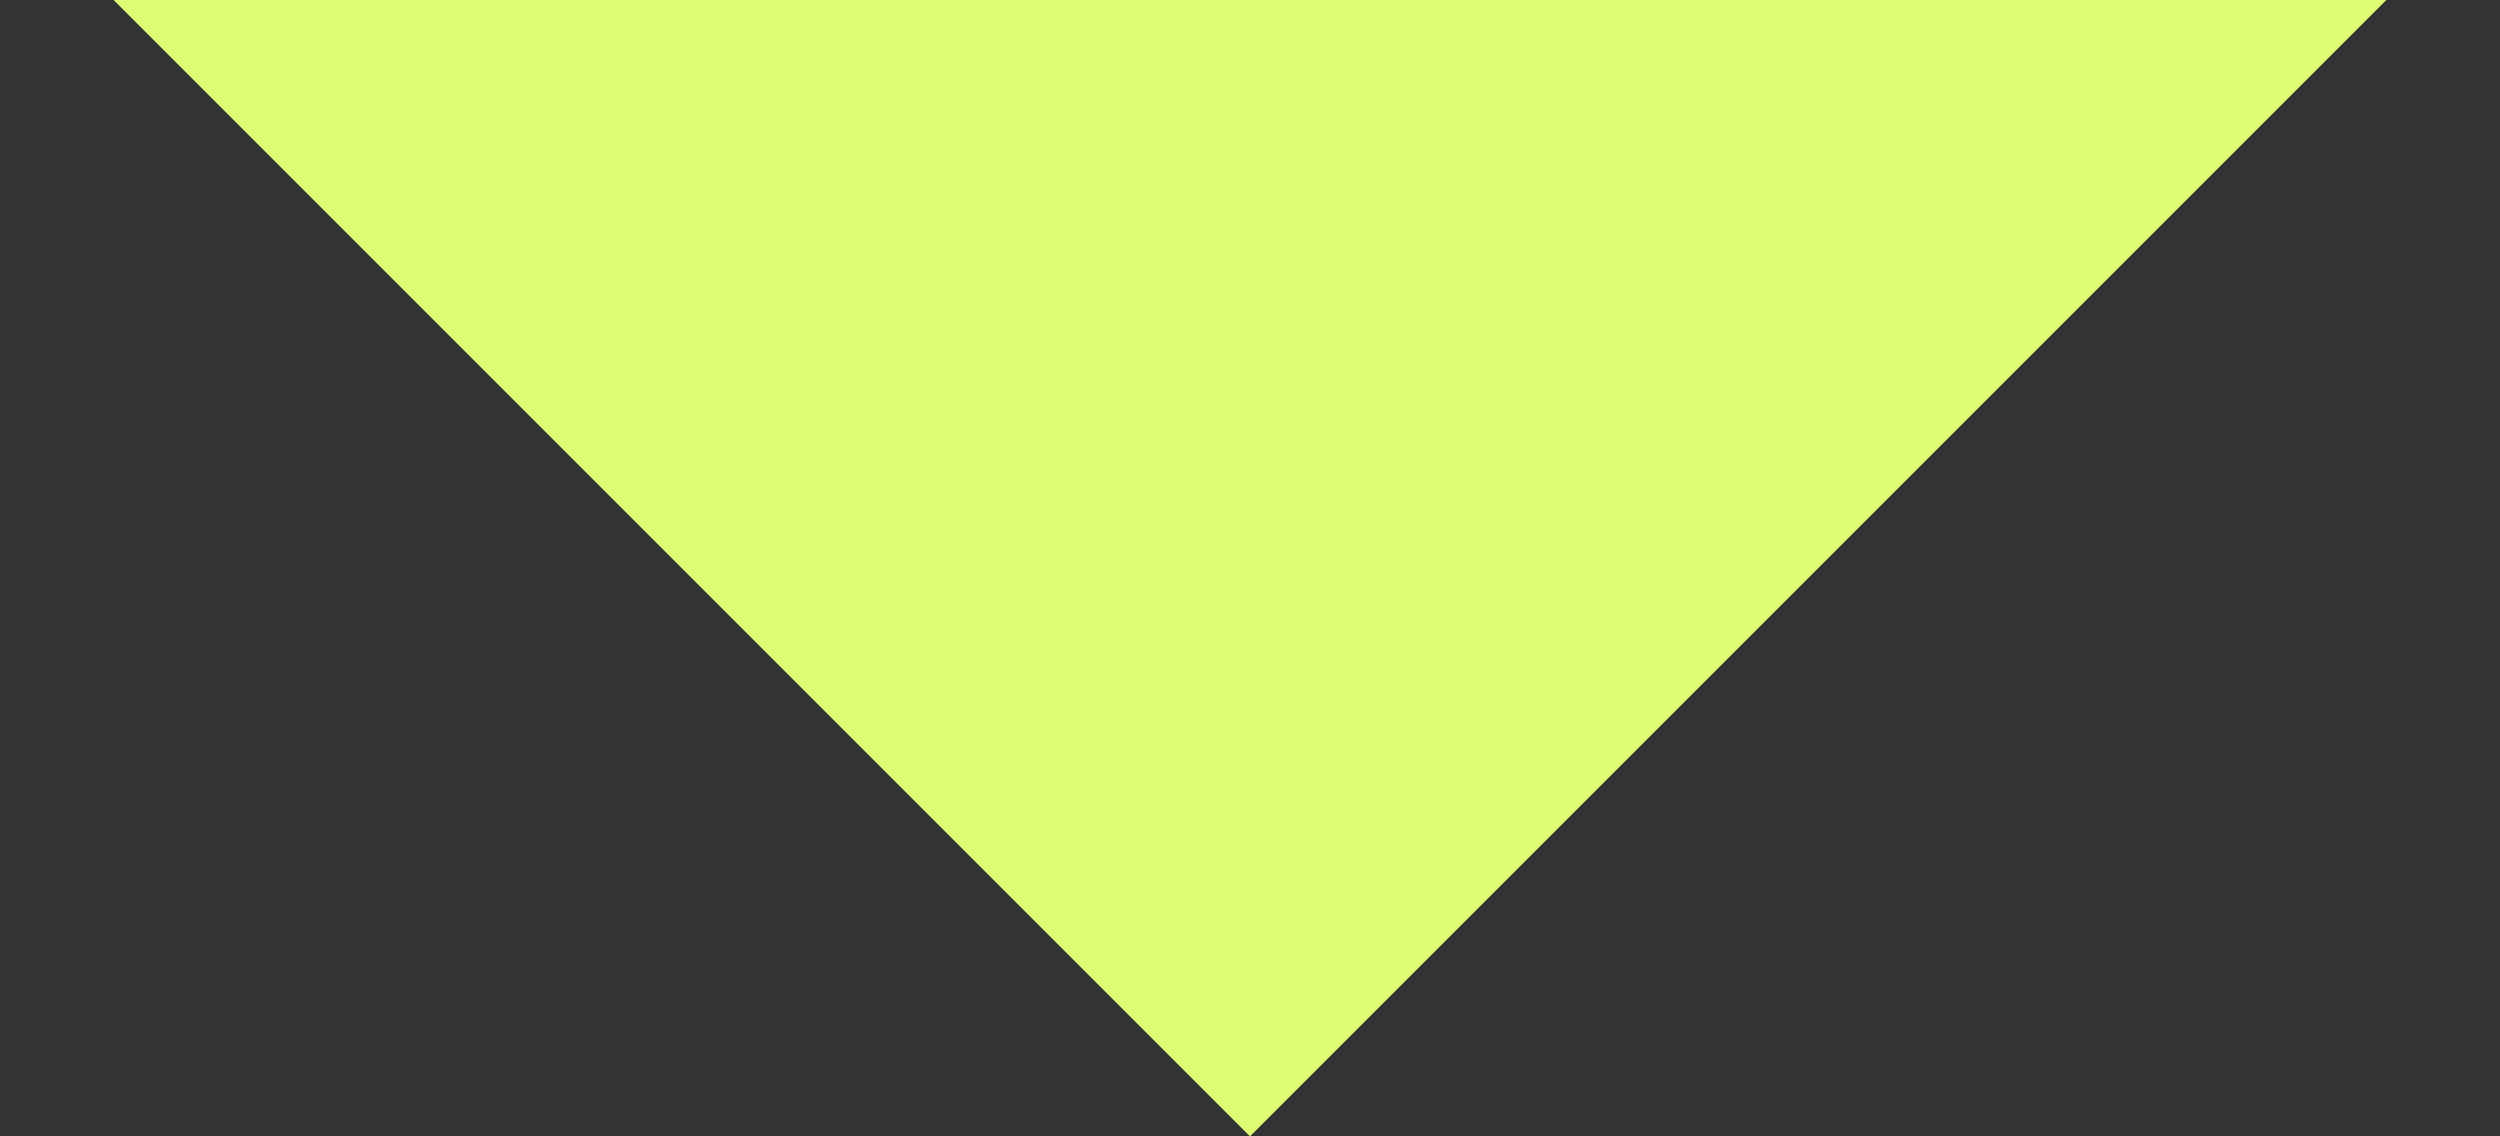 <svg width="11" height="5" viewBox="0 0 11 5" fill="none" xmlns="http://www.w3.org/2000/svg">
<rect x="0" y="0" width="11" height="5" fill="#333333" stroke="none"/>
<path d="M0.5 0L5.5 5L10.5 -4.37114e-07L0.5 0Z" fill="#DDFC74"/>
</svg>
